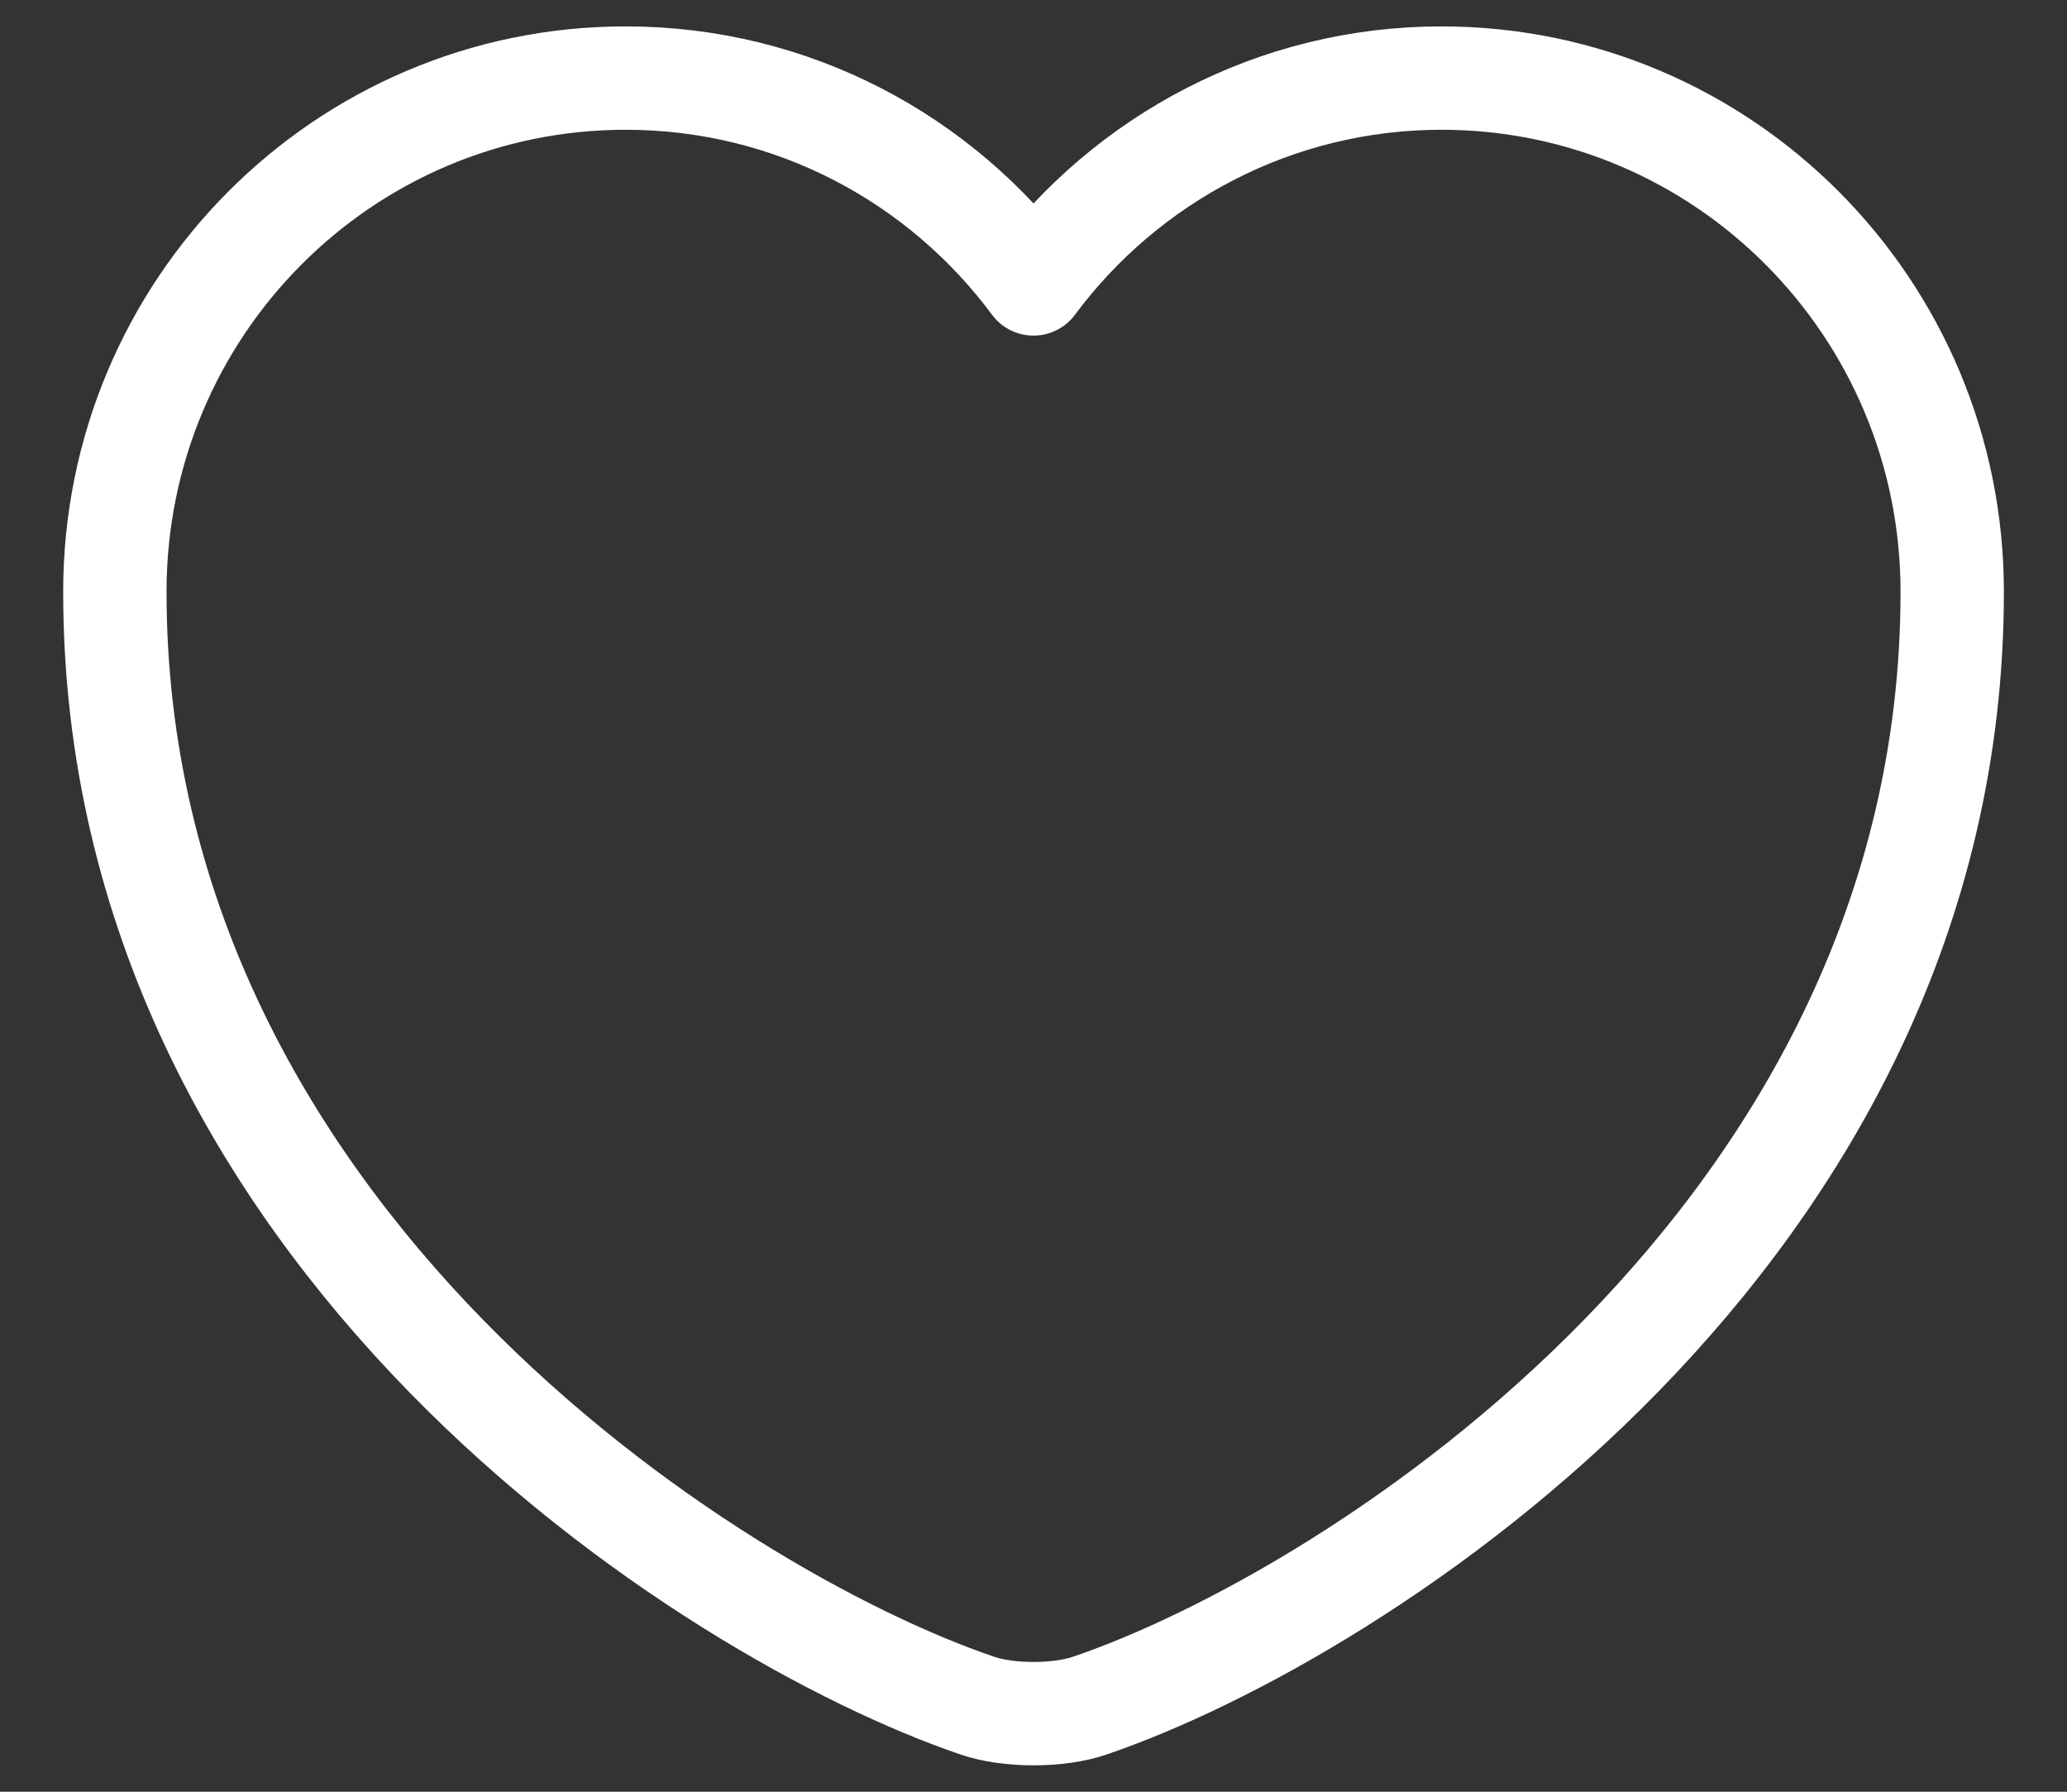 <svg width="30" height="26" viewBox="0 0 30 26" fill="none" xmlns="http://www.w3.org/2000/svg">
<rect x="0" y="0" width="30" height="26" fill="#333333" stroke="none"/>
<path d="M15.827 24.747C15.374 24.907 14.627 24.907 14.174 24.747C10.307 23.427 1.667 17.92 1.667 8.587C1.667 4.467 4.987 1.133 9.08 1.133C11.507 1.133 13.654 2.307 15 4.12C16.347 2.307 18.507 1.133 20.92 1.133C25.014 1.133 28.334 4.467 28.334 8.587C28.334 17.92 19.694 23.427 15.827 24.747Z" stroke="white" stroke-width="1.5" stroke-linecap="round" stroke-linejoin="round"/>
</svg>
